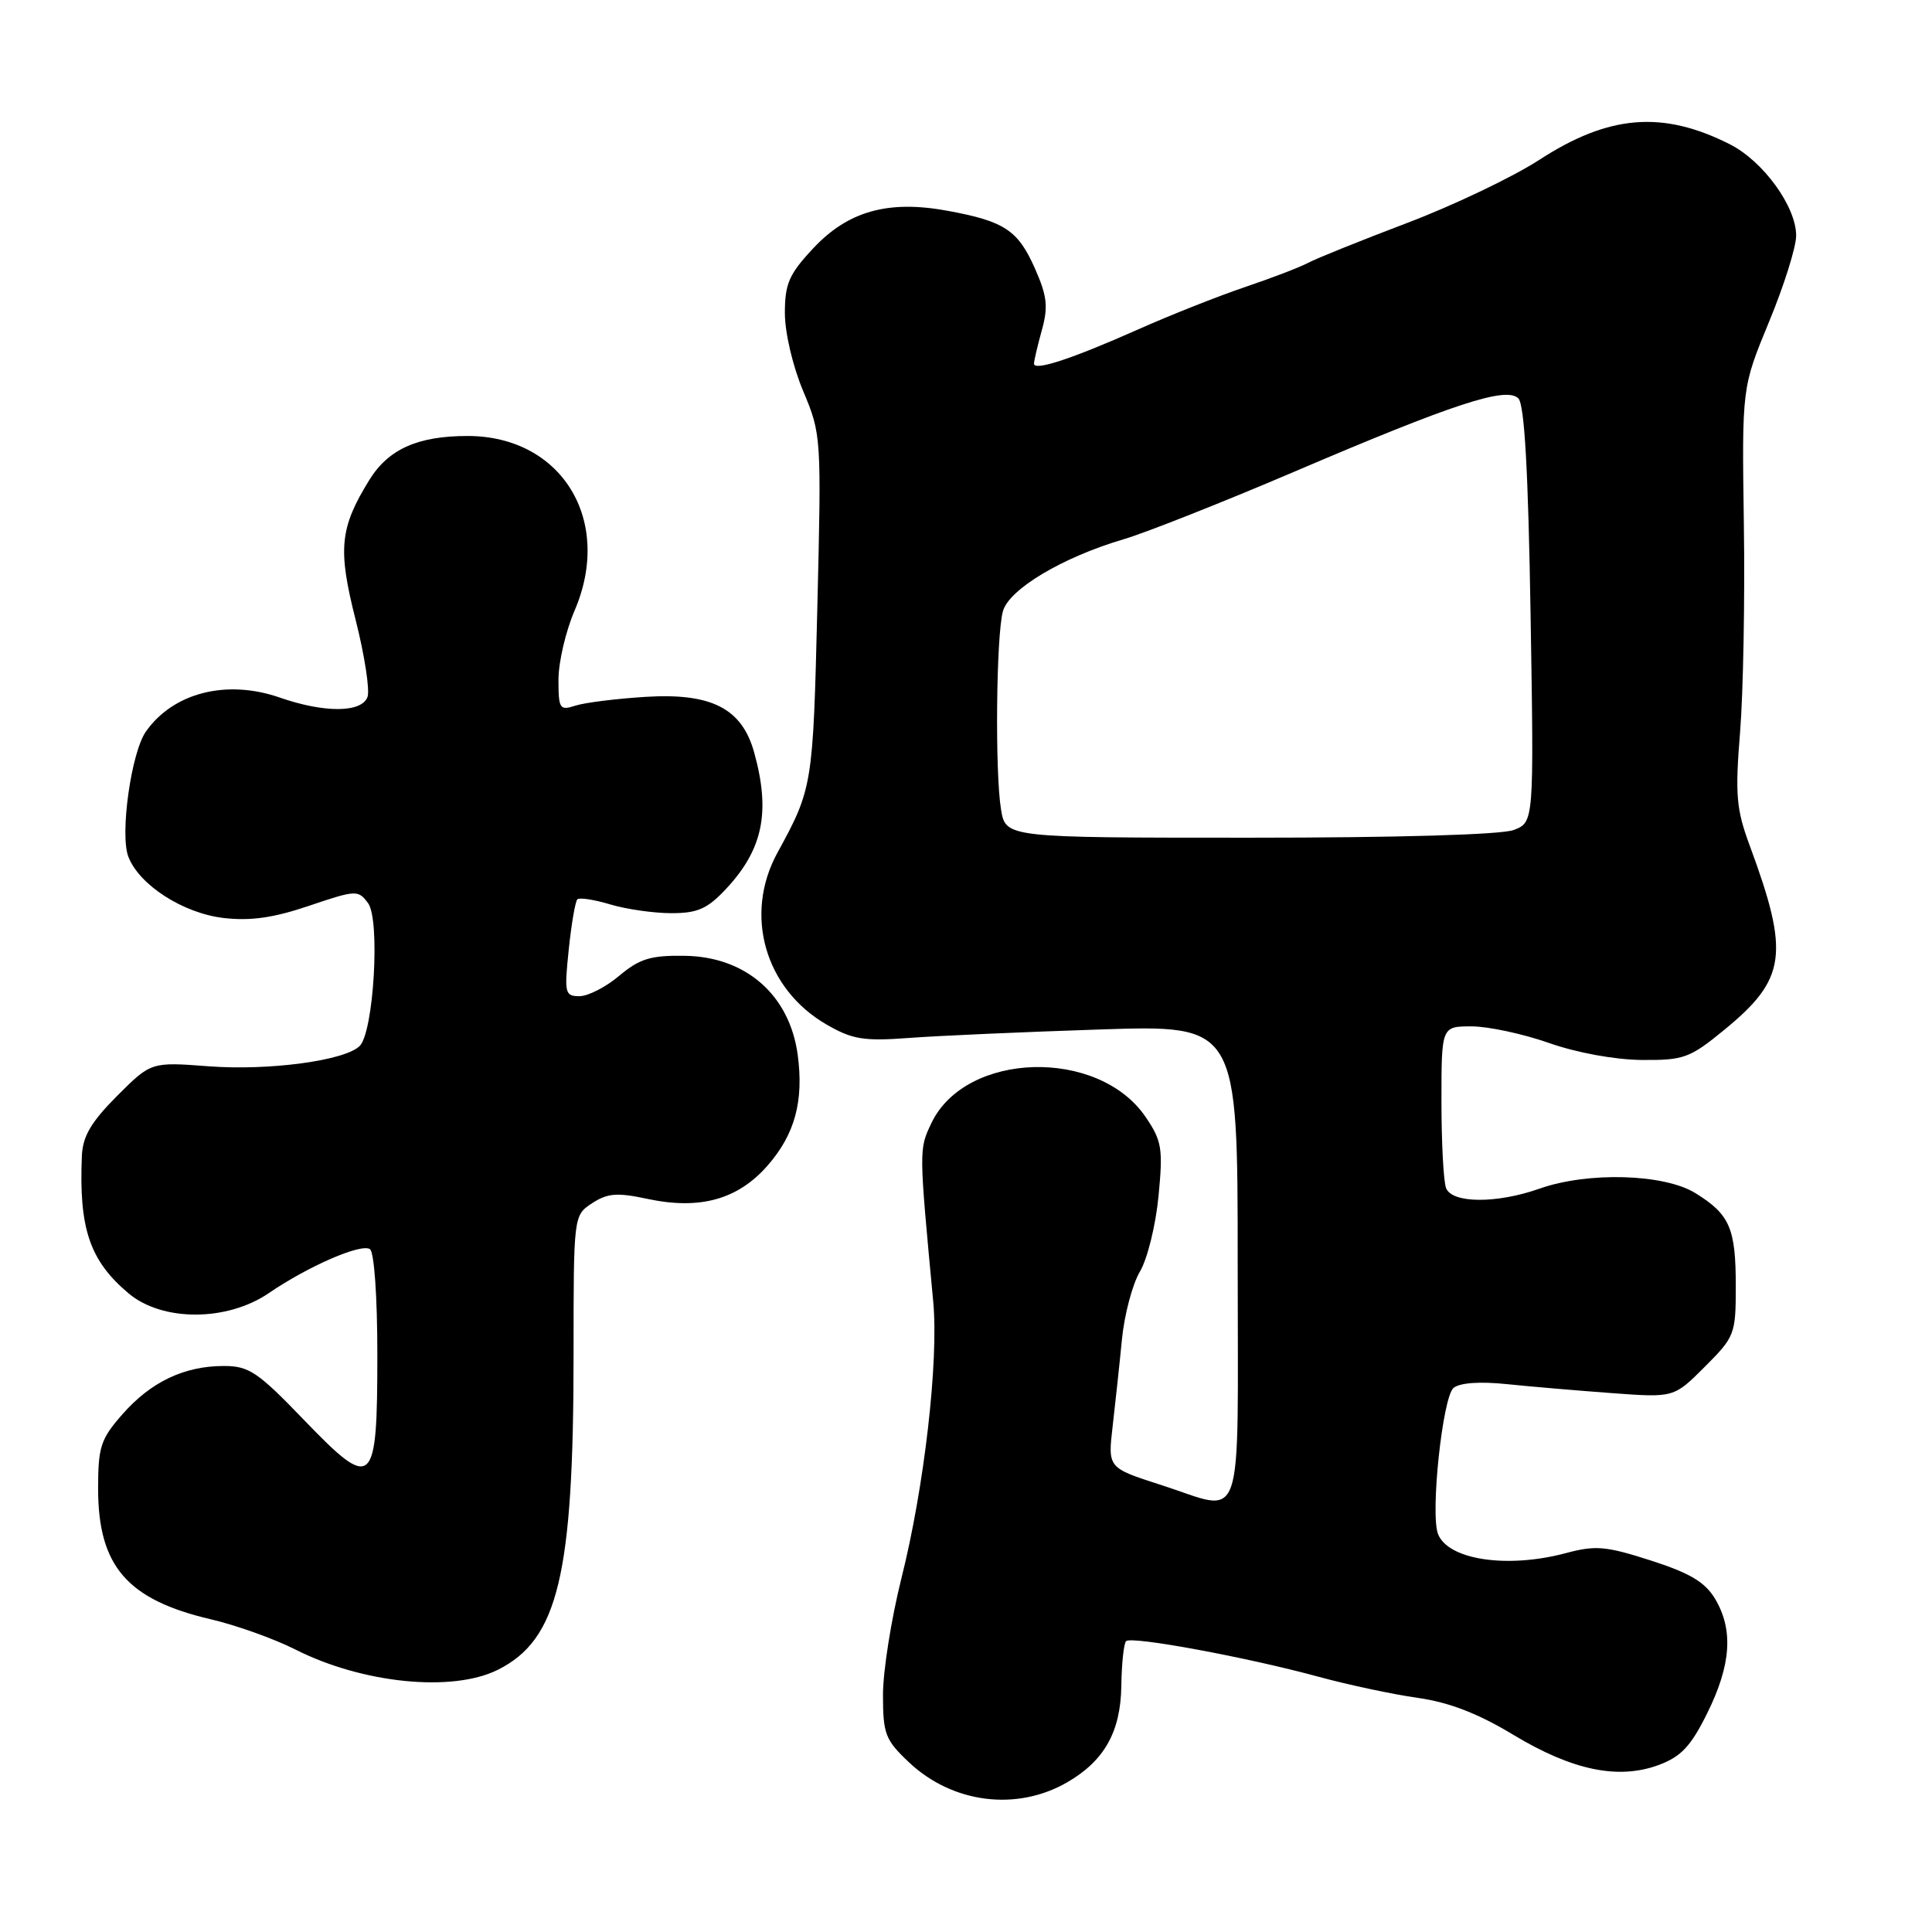 <?xml version="1.0" encoding="UTF-8" standalone="no"?>
<!DOCTYPE svg PUBLIC "-//W3C//DTD SVG 1.1//EN" "http://www.w3.org/Graphics/SVG/1.1/DTD/svg11.dtd" >
<svg xmlns="http://www.w3.org/2000/svg" xmlns:xlink="http://www.w3.org/1999/xlink" version="1.1" viewBox="0 0 256 256">
 <g >
 <path fill="currentColor"
d=" M 141.40 236.17 C 146.32 233.33 148.49 229.48 148.58 223.43 C 148.62 220.45 148.91 217.76 149.21 217.46 C 149.91 216.76 165.21 219.59 174.72 222.18 C 178.69 223.26 184.61 224.52 187.88 224.98 C 192.02 225.57 195.84 227.04 200.52 229.87 C 208.36 234.59 214.43 235.85 219.79 233.87 C 222.76 232.76 224.04 231.40 226.22 227.00 C 229.38 220.61 229.70 215.99 227.28 211.89 C 225.95 209.65 223.97 208.46 218.76 206.78 C 212.79 204.86 211.42 204.74 207.47 205.80 C 199.71 207.87 191.86 206.69 190.54 203.25 C 189.51 200.55 191.15 185.12 192.60 183.91 C 193.43 183.22 196.10 183.03 199.72 183.41 C 202.90 183.74 209.17 184.27 213.65 184.60 C 221.80 185.20 221.80 185.20 225.90 181.10 C 229.87 177.13 230.00 176.79 230.00 170.43 C 230.00 162.74 229.21 160.91 224.64 158.09 C 220.50 155.53 210.40 155.24 204.00 157.50 C 198.31 159.51 192.39 159.47 191.61 157.42 C 191.27 156.55 191.00 151.37 191.00 145.92 C 191.00 136.00 191.00 136.00 195.00 136.00 C 197.19 136.00 201.81 136.99 205.25 138.20 C 208.91 139.49 213.99 140.42 217.52 140.45 C 223.10 140.50 223.91 140.20 228.43 136.50 C 236.71 129.72 237.17 126.43 231.83 112.00 C 230.06 107.20 229.90 105.29 230.57 97.00 C 230.99 91.78 231.22 79.37 231.07 69.42 C 230.81 51.35 230.81 51.35 234.40 42.66 C 236.38 37.88 238.00 32.74 238.00 31.22 C 238.00 27.37 233.64 21.36 229.22 19.12 C 220.30 14.61 213.17 15.20 203.95 21.19 C 200.47 23.45 192.60 27.21 186.46 29.54 C 180.32 31.87 174.41 34.25 173.33 34.83 C 172.24 35.41 168.46 36.86 164.93 38.05 C 161.39 39.25 154.97 41.79 150.67 43.71 C 141.93 47.59 137.00 49.20 137.01 48.18 C 137.01 47.81 137.48 45.81 138.05 43.75 C 138.91 40.65 138.75 39.23 137.14 35.59 C 134.90 30.51 133.10 29.32 125.61 27.94 C 117.70 26.47 112.38 27.96 107.75 32.91 C 104.55 36.33 104.00 37.59 104.00 41.49 C 104.00 44.08 105.05 48.56 106.43 51.83 C 108.83 57.54 108.85 57.89 108.30 80.55 C 107.73 104.10 107.67 104.48 103.01 113.00 C 98.53 121.20 101.35 131.04 109.53 135.76 C 112.96 137.74 114.45 137.98 120.50 137.53 C 124.35 137.24 135.71 136.74 145.75 136.41 C 164.00 135.81 164.00 135.81 164.00 167.40 C 164.00 203.49 165.08 200.37 153.80 196.75 C 146.79 194.50 146.79 194.50 147.43 189.00 C 147.78 185.97 148.34 180.80 148.66 177.50 C 148.98 174.20 150.06 170.15 151.04 168.50 C 152.03 166.85 153.14 162.35 153.51 158.50 C 154.12 152.17 153.95 151.17 151.81 148.02 C 145.55 138.80 127.93 139.31 123.41 148.83 C 121.76 152.32 121.75 152.15 123.66 172.50 C 124.39 180.39 122.47 197.11 119.43 209.18 C 118.10 214.51 117.00 221.43 117.00 224.57 C 117.00 229.77 117.30 230.55 120.45 233.52 C 126.22 238.96 134.72 240.03 141.40 236.17 Z  M 65.98 221.25 C 73.96 217.24 76.00 208.74 76.00 179.48 C 76.00 161.05 76.00 161.05 78.46 159.43 C 80.50 158.10 81.77 158.00 85.75 158.85 C 92.73 160.35 97.78 158.95 101.73 154.42 C 105.33 150.29 106.52 145.90 105.70 139.77 C 104.63 131.85 98.84 126.76 90.73 126.65 C 86.22 126.58 84.76 127.03 82.07 129.28 C 80.30 130.78 77.92 132.00 76.78 132.00 C 74.85 132.00 74.76 131.61 75.36 125.83 C 75.71 122.44 76.23 119.44 76.50 119.17 C 76.77 118.90 78.73 119.20 80.86 119.84 C 82.99 120.48 86.64 121.00 88.96 121.00 C 92.44 121.00 93.73 120.43 96.21 117.78 C 101.10 112.54 102.12 107.59 99.93 99.70 C 98.31 93.85 94.25 91.79 85.50 92.34 C 81.65 92.58 77.49 93.10 76.25 93.50 C 74.16 94.18 74.00 93.94 74.00 90.05 C 74.00 87.75 74.96 83.64 76.13 80.92 C 81.28 68.95 74.43 57.77 61.95 57.77 C 55.36 57.77 51.47 59.51 48.95 63.58 C 45.01 69.96 44.74 72.74 47.12 82.12 C 48.32 86.87 49.03 91.48 48.69 92.37 C 47.89 94.46 42.96 94.48 37.07 92.43 C 30.02 89.98 22.95 91.78 19.33 96.94 C 17.39 99.71 15.87 110.52 17.00 113.50 C 18.43 117.26 24.25 121.01 29.64 121.64 C 33.19 122.05 36.25 121.62 40.96 120.02 C 47.18 117.92 47.46 117.90 48.77 119.67 C 50.40 121.86 49.52 136.81 47.65 138.61 C 45.65 140.55 35.61 141.89 27.67 141.29 C 20.02 140.71 20.02 140.71 15.51 145.22 C 12.08 148.66 10.97 150.55 10.85 153.12 C 10.44 162.78 11.88 167.04 17.04 171.38 C 21.51 175.14 30.08 175.12 35.61 171.35 C 40.82 167.79 47.79 164.75 49.01 165.51 C 49.58 165.86 50.00 171.74 50.00 179.44 C 50.00 197.18 49.45 197.67 40.23 188.10 C 34.16 181.79 32.98 181.00 29.66 181.00 C 24.42 181.00 20.00 183.10 16.23 187.39 C 13.33 190.69 13.00 191.70 13.00 197.28 C 13.01 207.53 16.86 211.98 27.96 214.57 C 31.30 215.35 36.33 217.15 39.12 218.56 C 48.04 223.08 59.96 224.27 65.98 221.25 Z  M 132.64 107.25 C 131.83 102.36 132.00 84.21 132.89 81.00 C 133.69 78.08 140.77 73.85 148.87 71.46 C 151.82 70.59 161.95 66.58 171.37 62.56 C 192.68 53.45 199.59 51.19 201.19 52.79 C 202.00 53.60 202.50 62.37 202.81 81.46 C 203.26 108.95 203.26 108.95 200.57 109.98 C 198.93 110.60 185.20 111.00 165.57 111.00 C 133.26 111.00 133.26 111.00 132.64 107.25 Z "/>
</g>
</svg>
